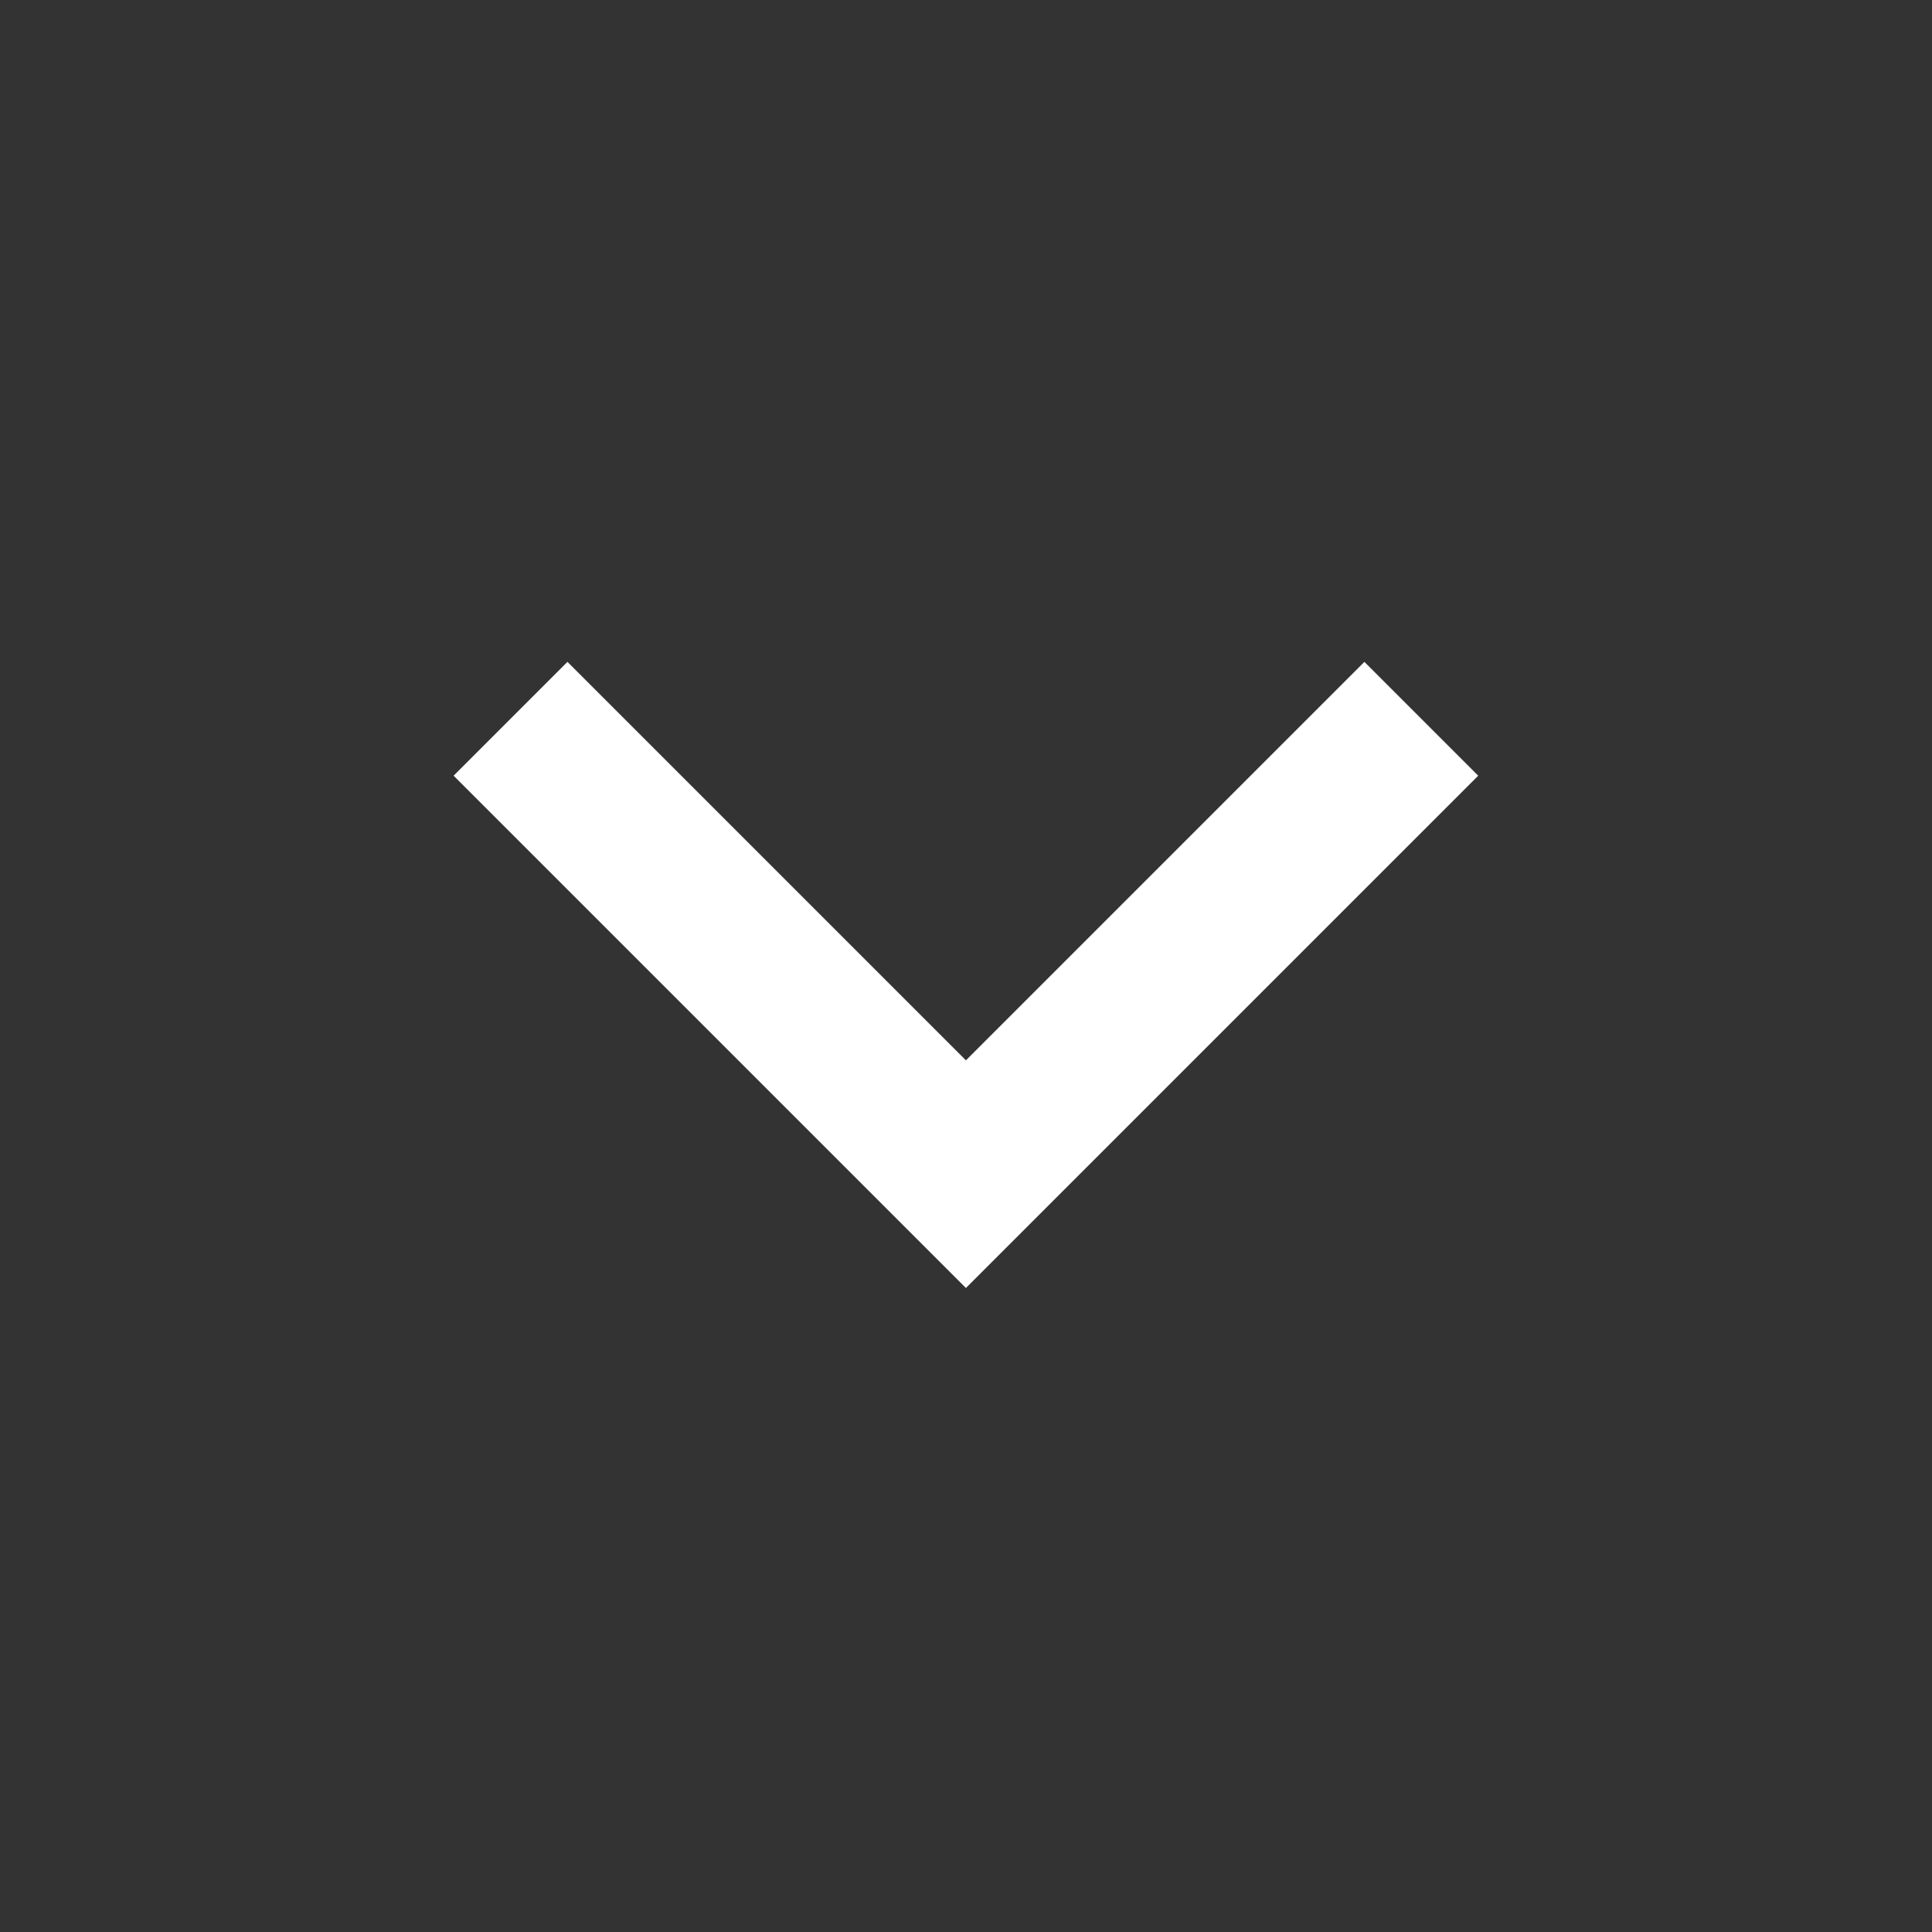 <svg width="24" height="24" viewBox="0 0 24 24" fill="none" xmlns="http://www.w3.org/2000/svg">
<rect x="0" y="0" width="24" height="24" fill="#333333" stroke="none"/>
<g id="ri:arrow-up-s-line">
<path id="Vector" d="M11.999 13.172L16.949 8.222L18.363 9.636L11.999 16L5.635 9.636L7.049 8.222L11.999 13.172Z" fill="white"/>
</g>
</svg>
